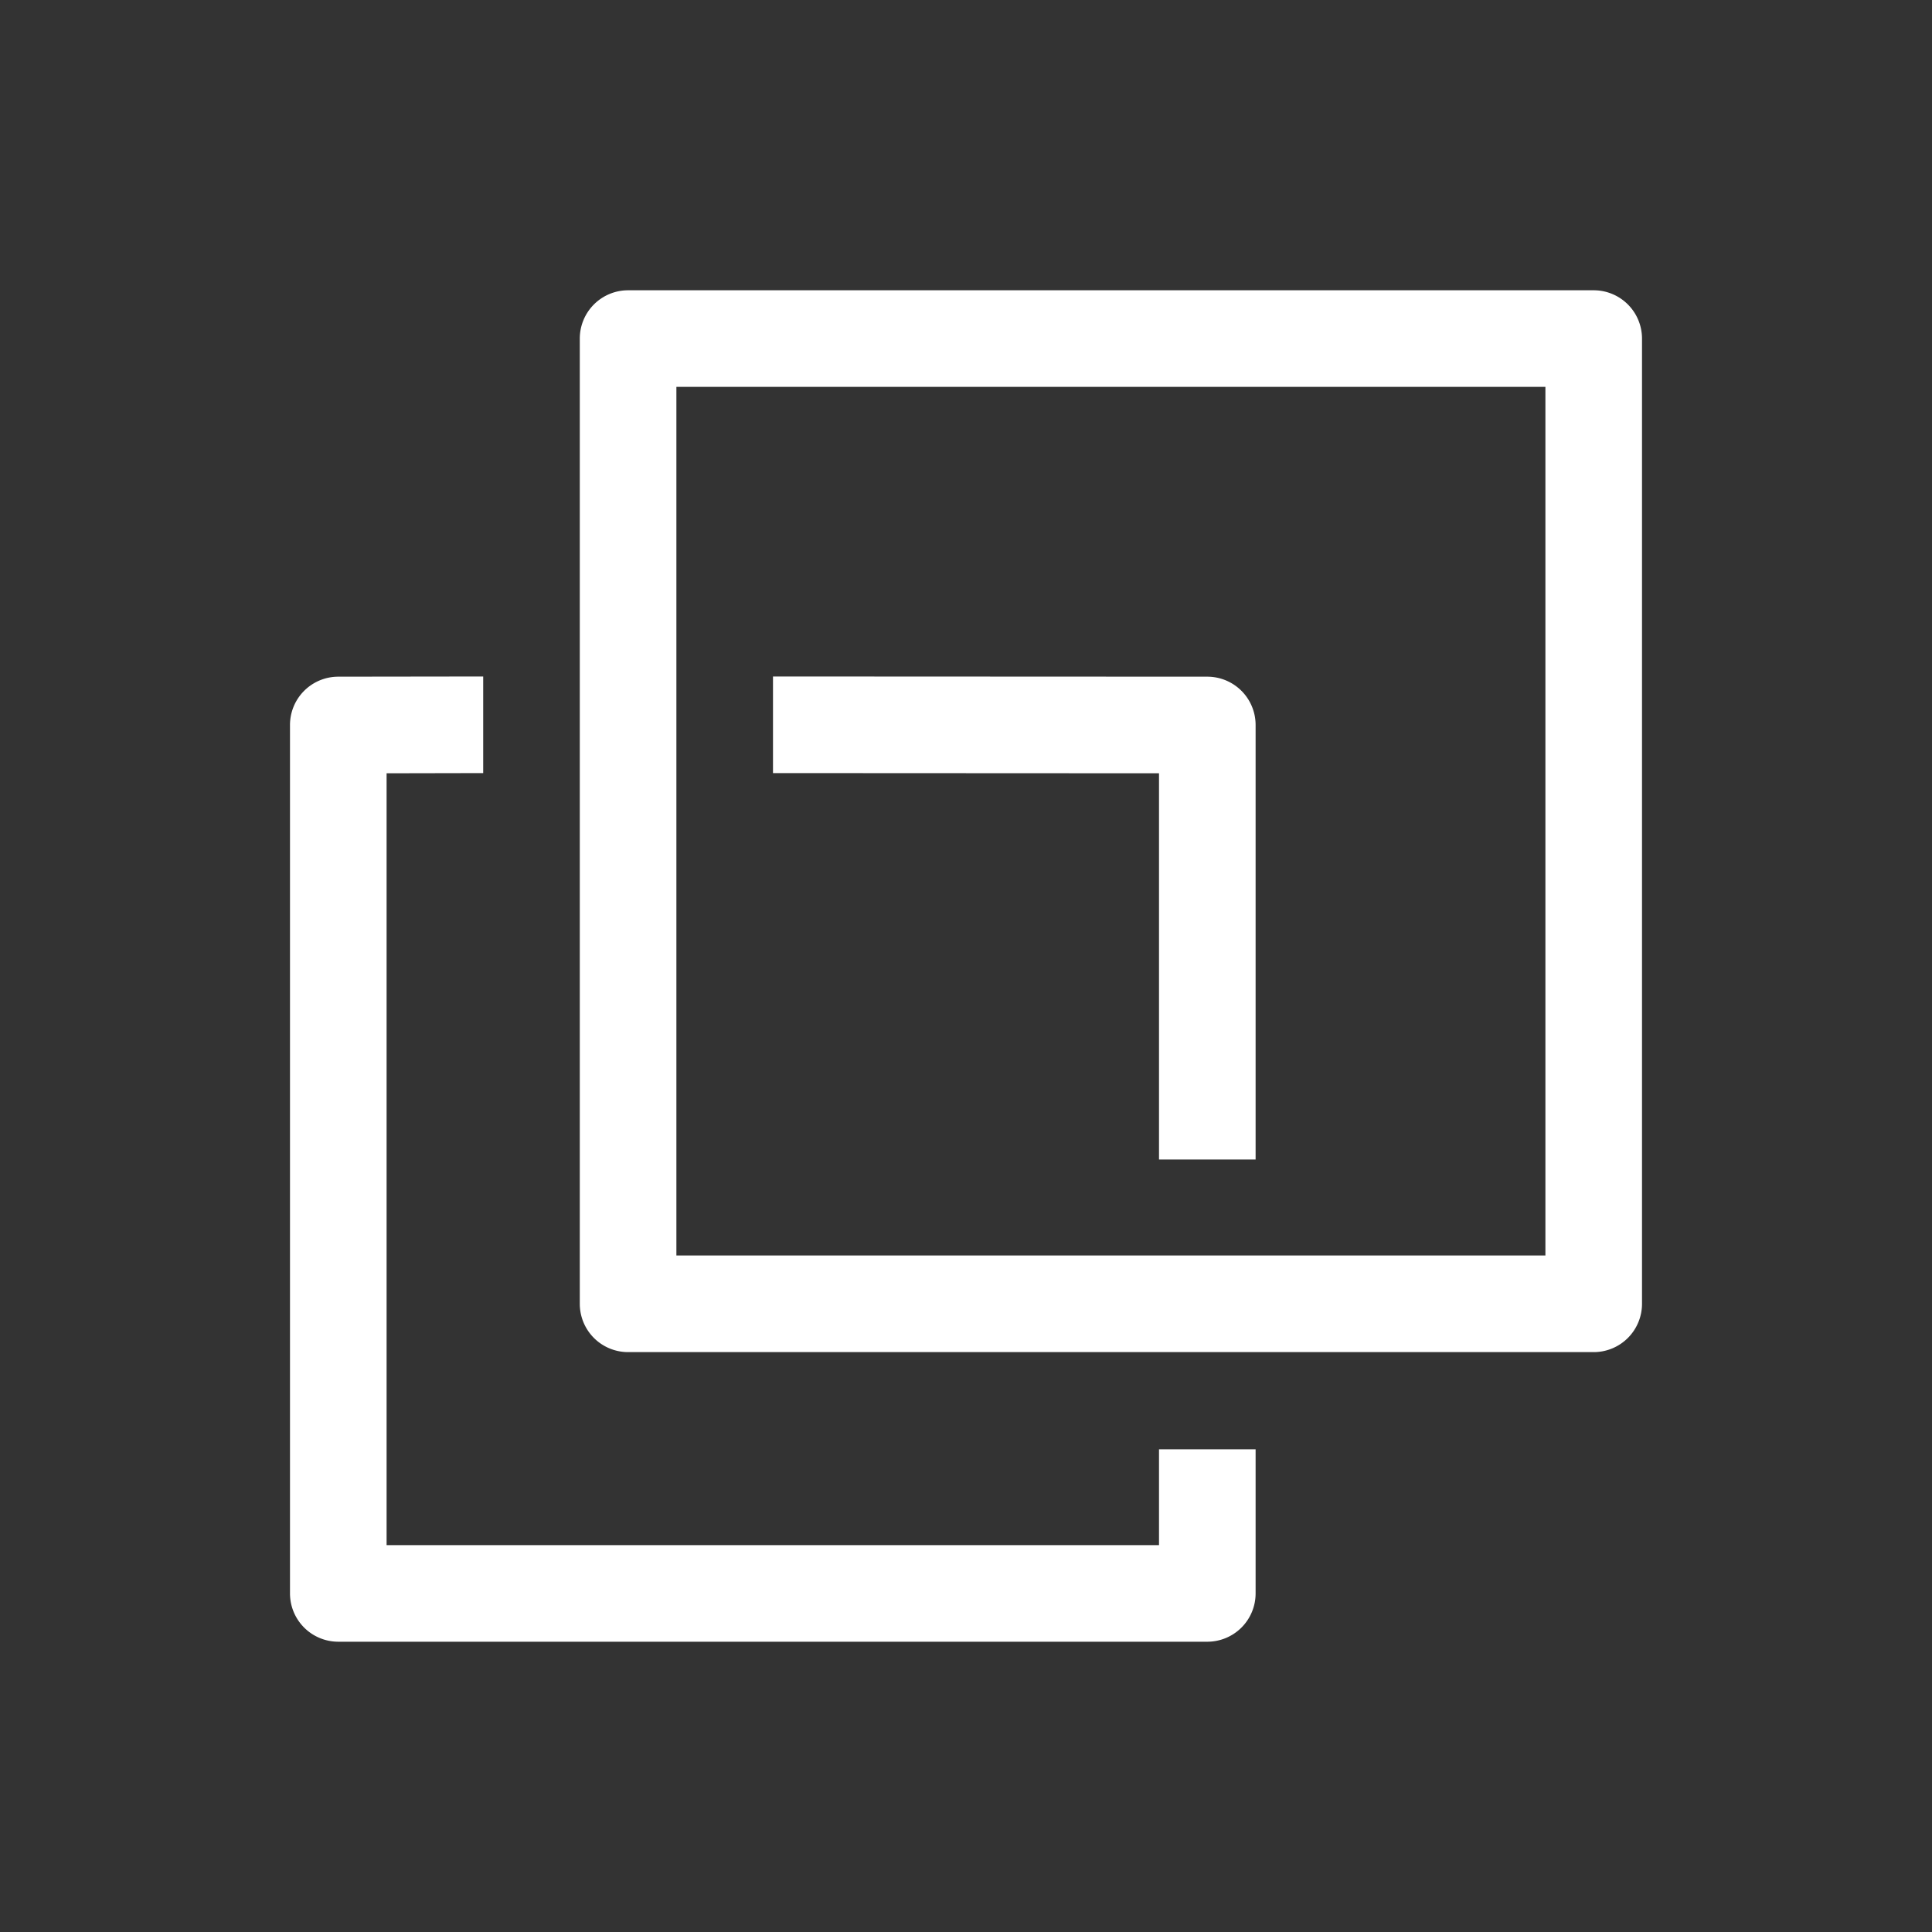 <svg xmlns="http://www.w3.org/2000/svg" viewBox="0 0 20 20" xml:space="preserve"><rect x="0" y="0" width="20" height="20" fill="#333333" stroke="none"/><g fill="#fff"><path fill="#fff" d="M1367.504 334.002a.5.5 0 0 0-.5.5v9.992a.5.5 0 0 0 .5.5h9.996a.5.5 0 0 0 .5-.5v-9.992a.5.5 0 0 0-.5-.5zm.5 1H1377v8.992h-8.996z" transform="matrix(-1 0 0 1 1384.002 -330.997)"/><path fill="#fff" d="m1376 338-4.496.002a.5.5 0 0 0-.5.5V343h1v-3.998L1376 339zm3 0v1l1 .002v7.99h-7.996V346h-1v1.492a.5.5 0 0 0 .5.5h8.996a.5.5 0 0 0 .5-.5v-8.99a.5.5 0 0 0-.5-.5z" transform="matrix(-1 0 0 1 1384.002 -330.997)"/></g></svg>